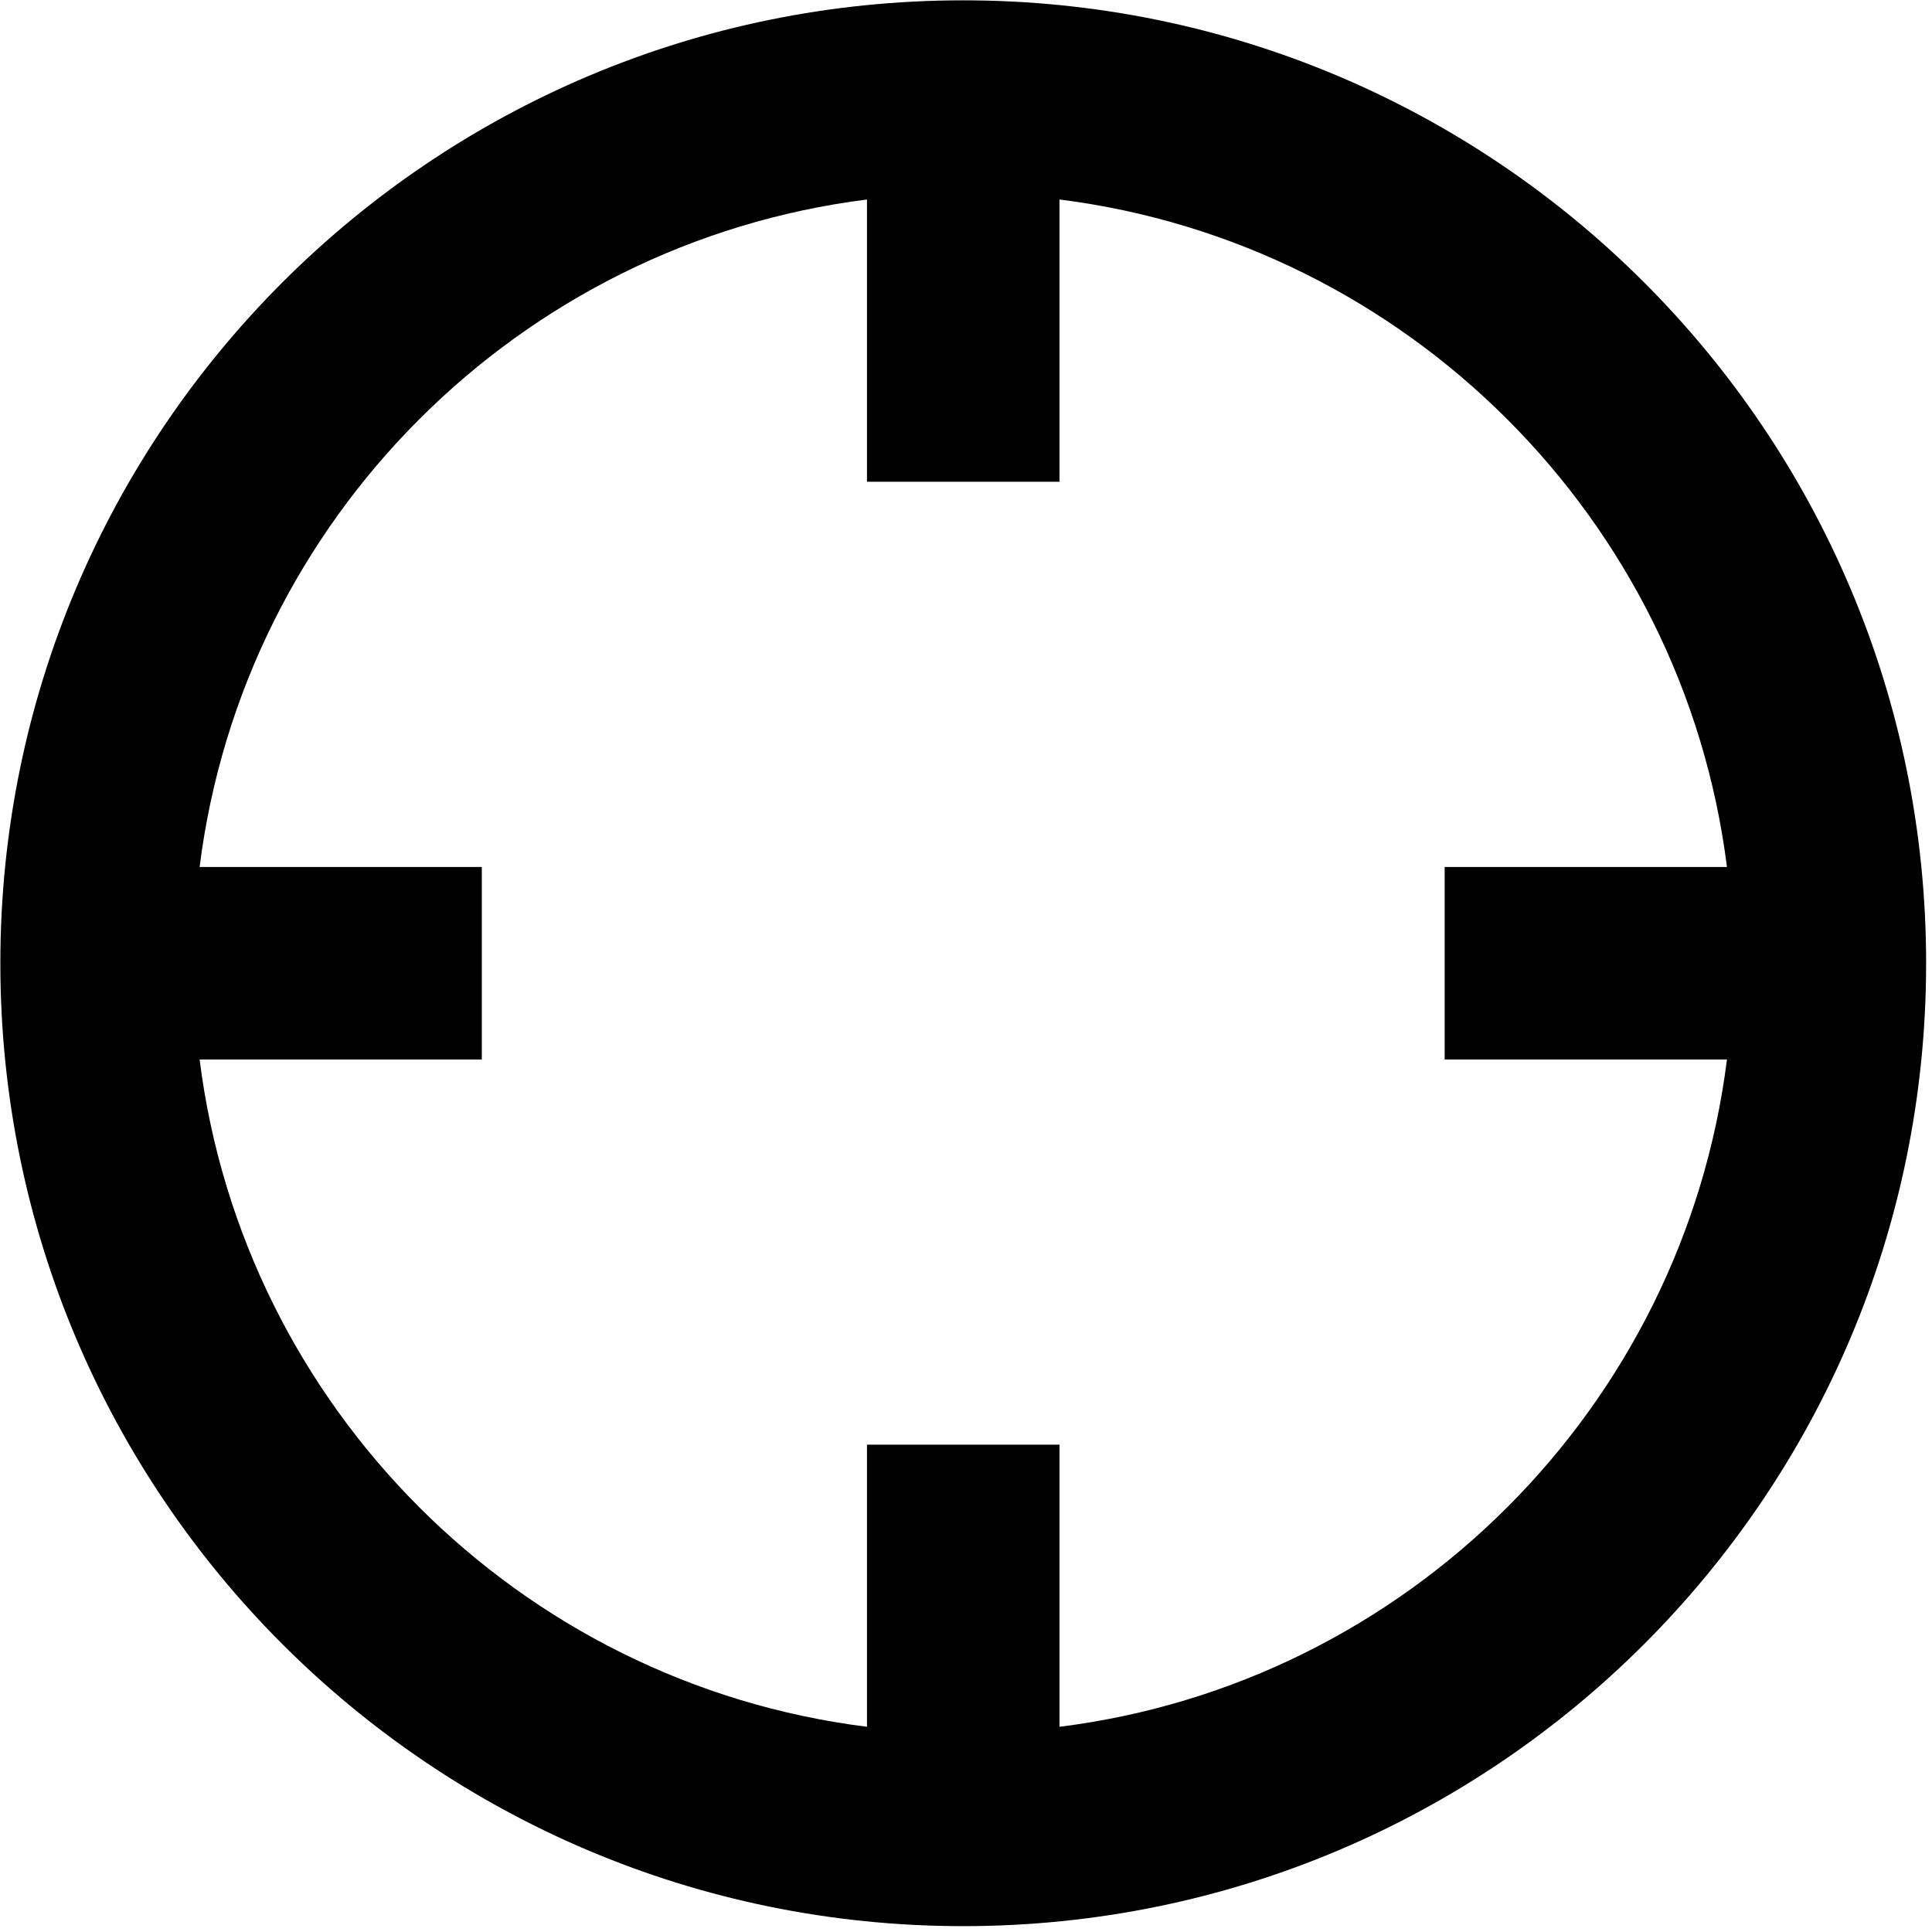 <?xml version="1.0" encoding="utf-8"?>
<!-- Generator: Adobe Illustrator 15.1.0, SVG Export Plug-In . SVG Version: 6.00 Build 0)  -->
<!DOCTYPE svg PUBLIC "-//W3C//DTD SVG 1.1//EN" "http://www.w3.org/Graphics/SVG/1.1/DTD/svg11.dtd">
<svg version="1.1" id="Layer_1" xmlns="http://www.w3.org/2000/svg" xmlns:xlink="http://www.w3.org/1999/xlink" x="0px" y="0px"
	 width="100px" height="100px" viewBox="0 0 100 100" enable-background="new 0 0 100 100" xml:space="preserve">
<g>
	<path d="M49.856,0.017c-27.523,0-49.838,22.321-49.838,49.84c0,27.529,22.314,49.84,49.838,49.84
		c27.529,0,49.84-22.312,49.84-49.84C99.696,22.337,77.385,0.017,49.856,0.017z M54.841,89.378V74.776h-9.966v14.602
		C26.875,87.13,12.593,72.839,10.332,54.84h14.607v-9.966H10.332c2.261-17.999,16.543-32.28,34.542-34.548v14.611h9.966V10.326
		c17.999,2.268,32.283,16.549,34.547,34.548H74.775v9.966h14.612C87.124,72.839,72.84,87.13,54.841,89.378z"/>
</g>
</svg>
